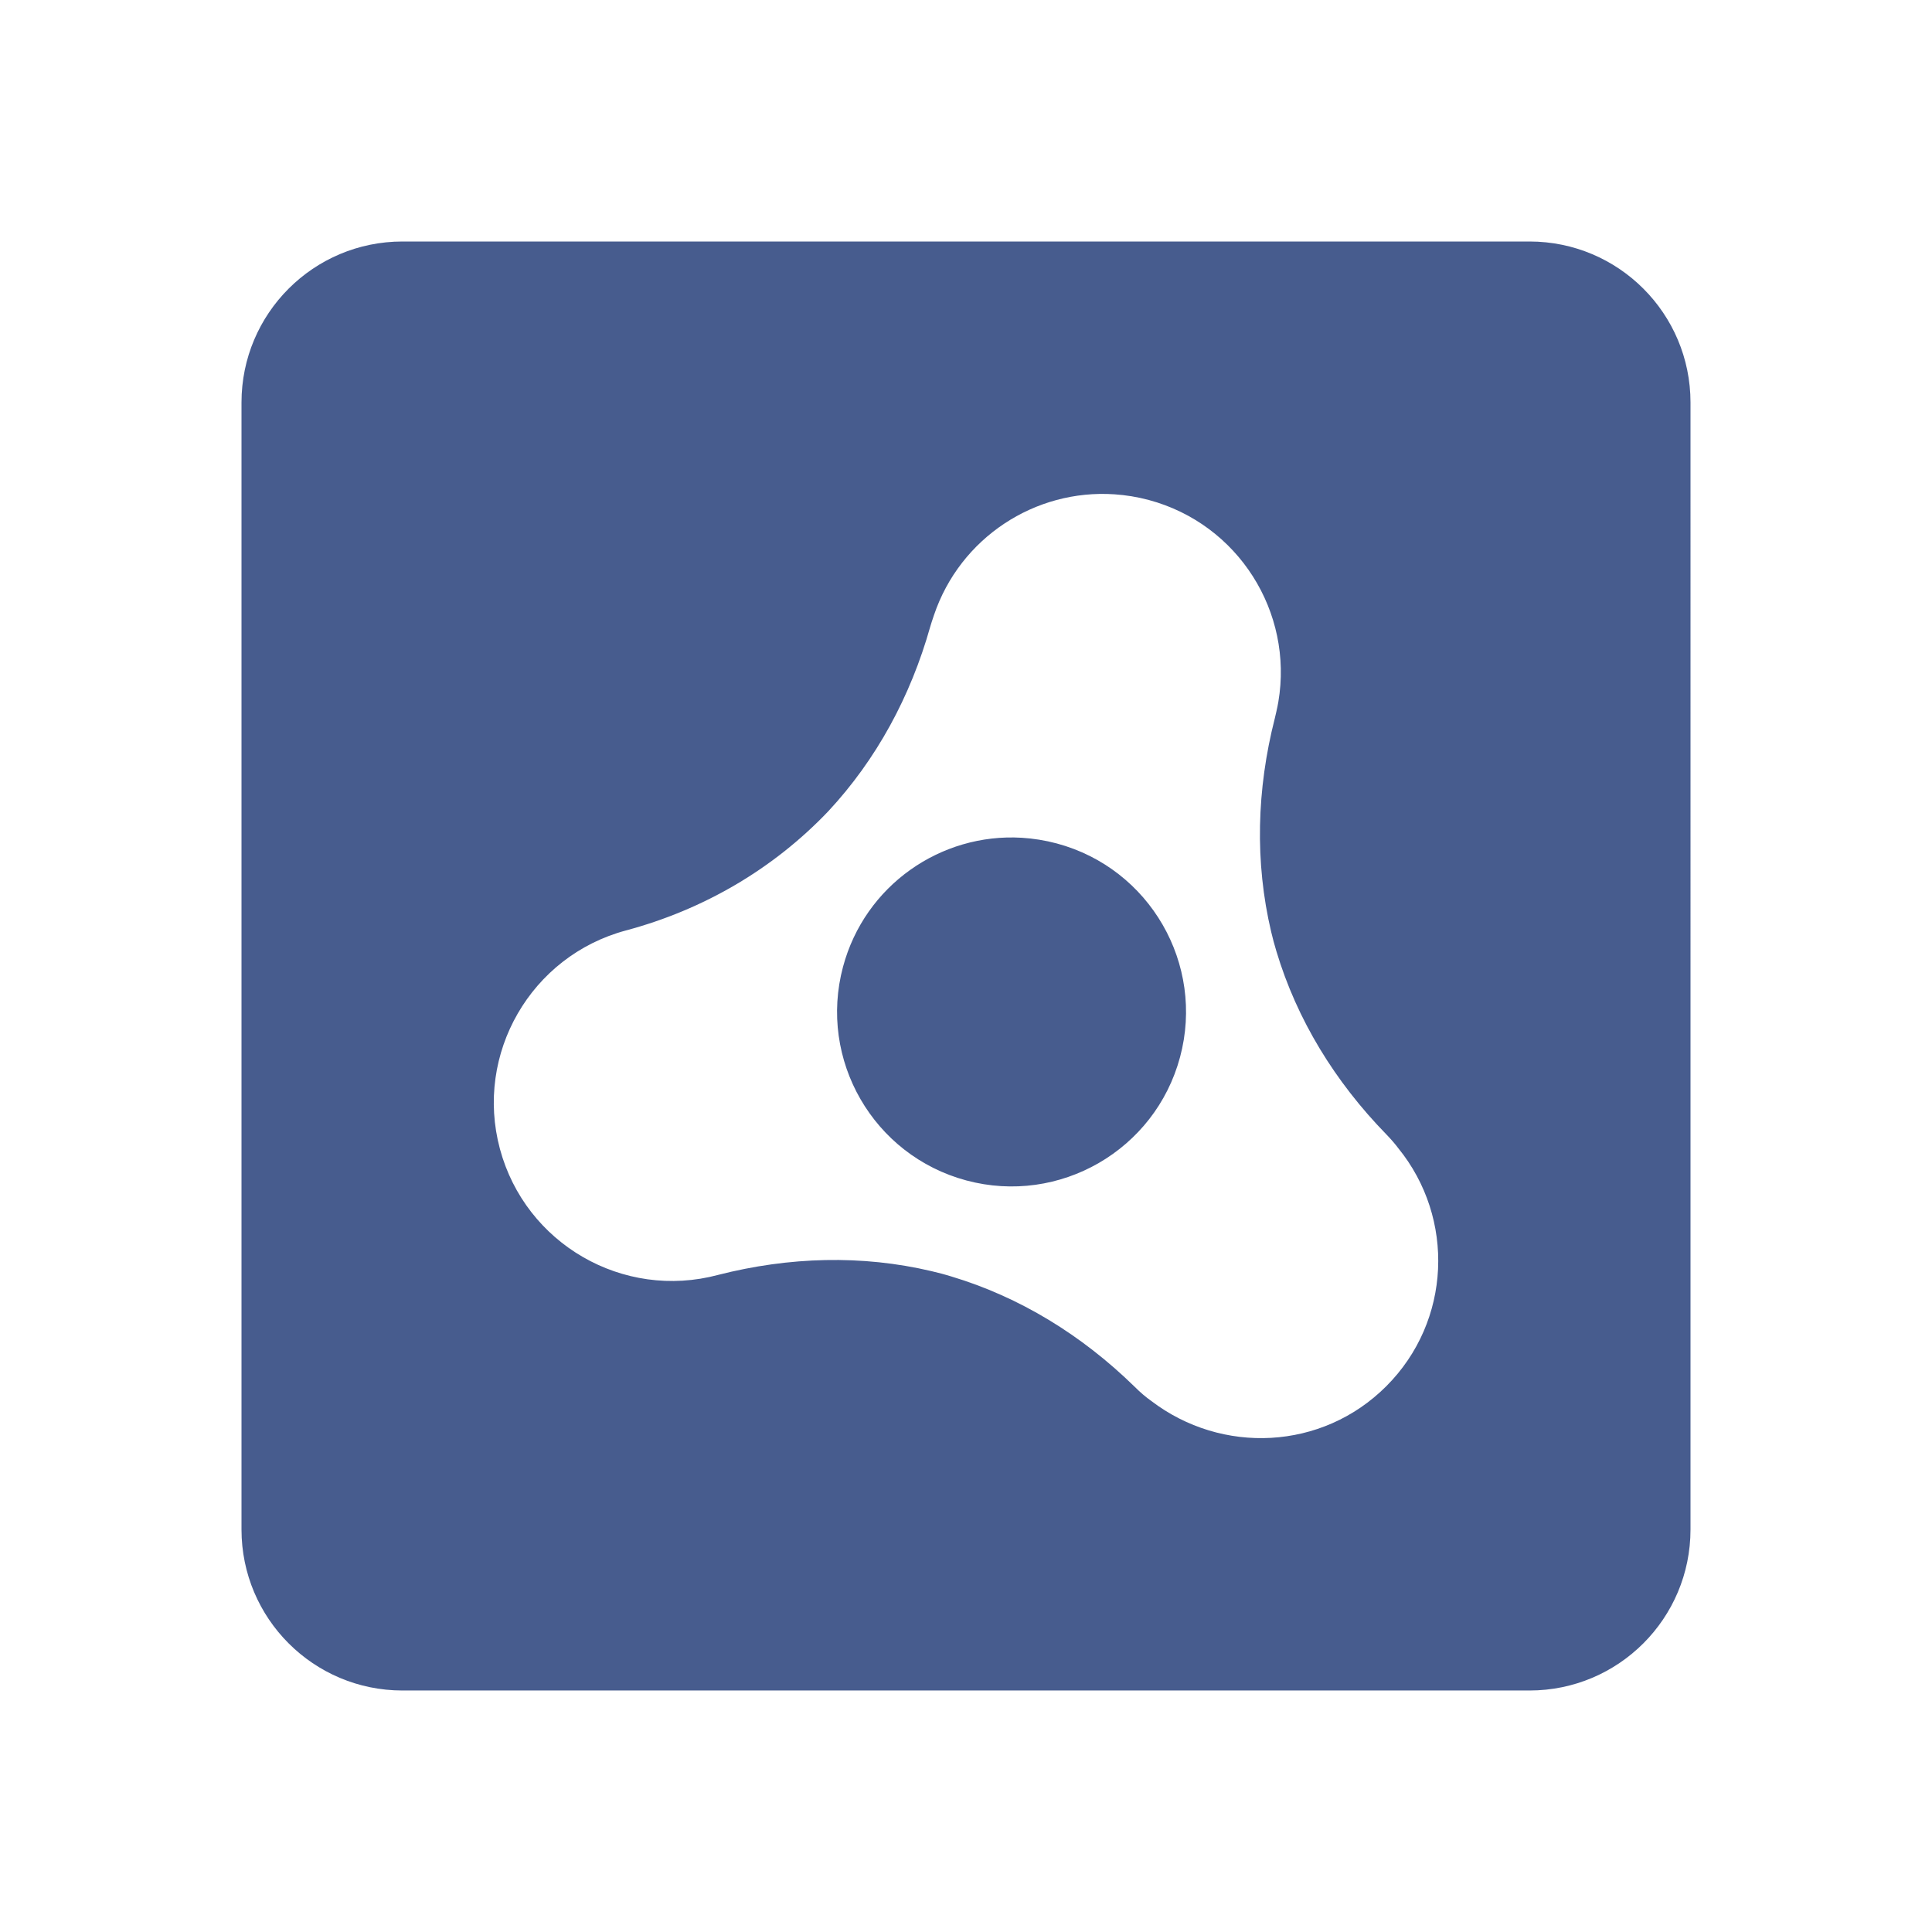<?xml version="1.0" encoding="UTF-8" standalone="no"?>
<svg
   xmlns:dc="http://purl.org/dc/elements/1.1/"
   xmlns:cc="http://creativecommons.org/ns#"
   xmlns:rdf="http://www.w3.org/1999/02/22-rdf-syntax-ns#"
   xmlns:svg="http://www.w3.org/2000/svg"
   xmlns="http://www.w3.org/2000/svg"
   xmlns:xlink="http://www.w3.org/1999/xlink"
   xmlns:sodipodi="http://sodipodi.sourceforge.net/DTD/sodipodi-0.dtd"
   xmlns:inkscape="http://www.inkscape.org/namespaces/inkscape"
   fill="#475c8e"
   height="48"
   version="1.1"
   viewBox="0 0 48 48"
   width="48"
   id="svg35"
   sodipodi:docname="AdobeAIR.svg"
   inkscape:version="0.92.3 (2405546, 2018-03-11)">
  <sodipodi:namedview
     pagecolor="#ffffff"
     bordercolor="#666666"
     borderopacity="1"
     objecttolerance="10"
     gridtolerance="10"
     guidetolerance="10"
     inkscape:pageopacity="0"
     inkscape:pageshadow="2"
     inkscape:window-width="1328"
     inkscape:window-height="737"
     id="namedview37"
     showgrid="false"
     inkscape:zoom="4.9166667"
     inkscape:cx="1.4237288"
     inkscape:cy="24"
     inkscape:window-x="38"
     inkscape:window-y="0"
     inkscape:window-maximized="1"
     inkscape:current-layer="svg35" />
  <defs
     id="defs19"><linearGradient
   id="a"
   gradientTransform="scale(1.006 .994)"
   gradientUnits="userSpaceOnUse"
   x1="45.448"
   x2="45.448"
   y1="92.54"
   y2="7.017">
  <stop
     offset="0"
     id="stop2" />
  <stop
     offset="1"
     stop-opacity=".588"
     id="stop4" />
</linearGradient>
<filter
   id="b"
   color-interpolation-filters="sRGB">
  <feGaussianBlur
     stdDeviation="1.71"
     id="feGaussianBlur7" />
</filter>
<filter
   id="c"
   color-interpolation-filters="sRGB">
  <feGaussianBlur
     stdDeviation="1.71"
     id="feGaussianBlur10" />
</filter>
<linearGradient
   id="d"
   gradientTransform="scale(1.006 .994)"
   gradientUnits="userSpaceOnUse"
   x1="45.448"
   x2="45.448"
   xlink:href="#475c8e" />
92.539597&quot; y2=&quot;7.01654&quot;/&gt;<filter
   id="e"
   color-interpolation-filters="sRGB">
  <feGaussianBlur
     stdDeviation="1.71"
     id="feGaussianBlur14" />
</filter>
<linearGradient
   id="f"
   gradientTransform="scale(1.006 .994)"
   gradientUnits="userSpaceOnUse"
   x1="45.448"
   x2="45.448"
   xlink:href="#475c8e" />
92.539597&quot; y2=&quot;7.01654&quot;/&gt;<linearGradient
   id="g"
   gradientTransform="scale(1.006 .994)"
   gradientUnits="userSpaceOnUse"
   x1="45.448"
   x2="45.448"
   xlink:href="#475c8e" />
92.539597&quot; y2=&quot;7.01654&quot;/&gt;</defs>
  <g
     display="none"
     transform="translate(91.172 -23.545)"
     id="g23">
    <rect
       fill="url(#g)"
       filter="url(#b)"
       height="85"
       opacity=".9"
       rx="6"
       ry="6"
       width="86"
       x="5"
       y="7"
       id="rect21" />
  </g>
  <g
     display="none"
     transform="translate(-115.581 -50.198)"
     id="g27">
    <rect
       fill="url(#d)"
       filter="url(#c)"
       height="85"
       opacity=".9"
       rx="6"
       ry="6"
       width="86"
       x="5"
       y="7"
       id="rect25" />
  </g>
  <path
     d="M10 6C7.79 6 6 7.79 6 10l0 28c0 2.21 1.79 4 4 4l28 0c2.21 0 4-1.79 4-4L42 10C42 7.79 40.21 6 38 6L10 6Zm17.689 6.281c.282.019.568.065.852.141 2.225.597 3.597 2.788 3.219 5.016-.018.12-.088.41-.088.41-.45 1.763-.499 3.572-.09 5.303.02.081.039.162.061.242.021.079.045.159.068.238.511 1.705 1.458 3.245 2.729 4.549.122.125.232.255.301.348 1.413 1.739 1.319 4.296-.301 5.914-1.595 1.595-4.086 1.699-5.836.365-.129-.091-.266-.205-.426-.365-1.302-1.271-2.843-2.219-4.547-2.73C23.551 31.688 23.471 31.664 23.391 31.643 23.31 31.621 23.227 31.602 23.146 31.582 21.415 31.173 19.607 31.224 17.844 31.674 15.481 32.307 13.054 30.904 12.42 28.543 11.787 26.181 13.19 23.75 15.551 23.117 17.489 22.598 19.218 21.584 20.578 20.156c1.197-1.285 2.046-2.855 2.533-4.584.001-.003.063-.209.094-.291.649-1.92 2.509-3.134 4.484-3zm-2.303 8.533c-2.012-.121-3.899 1.182-4.441 3.205-.619 2.311.753 4.689 3.064 5.309 2.312.62 4.689-.753 5.309-3.064.62-2.312-.752-4.689-3.064-5.309-.289-.077-.58-.123-.867-.141z"
     fill="#475c8e"
     id="path29"
     style="fill:#475c8e;fill-opacity:1" />
  <g
     display="none"
     transform="translate(-79.106 -63.112)"
     id="g33">
    <rect
       fill="url(#f)"
       filter="url(#e)"
       height="85"
       opacity=".9"
       rx="6"
       ry="6"
       width="86"
       x="5"
       y="7"
       id="rect31" />
  </g>
</svg>
